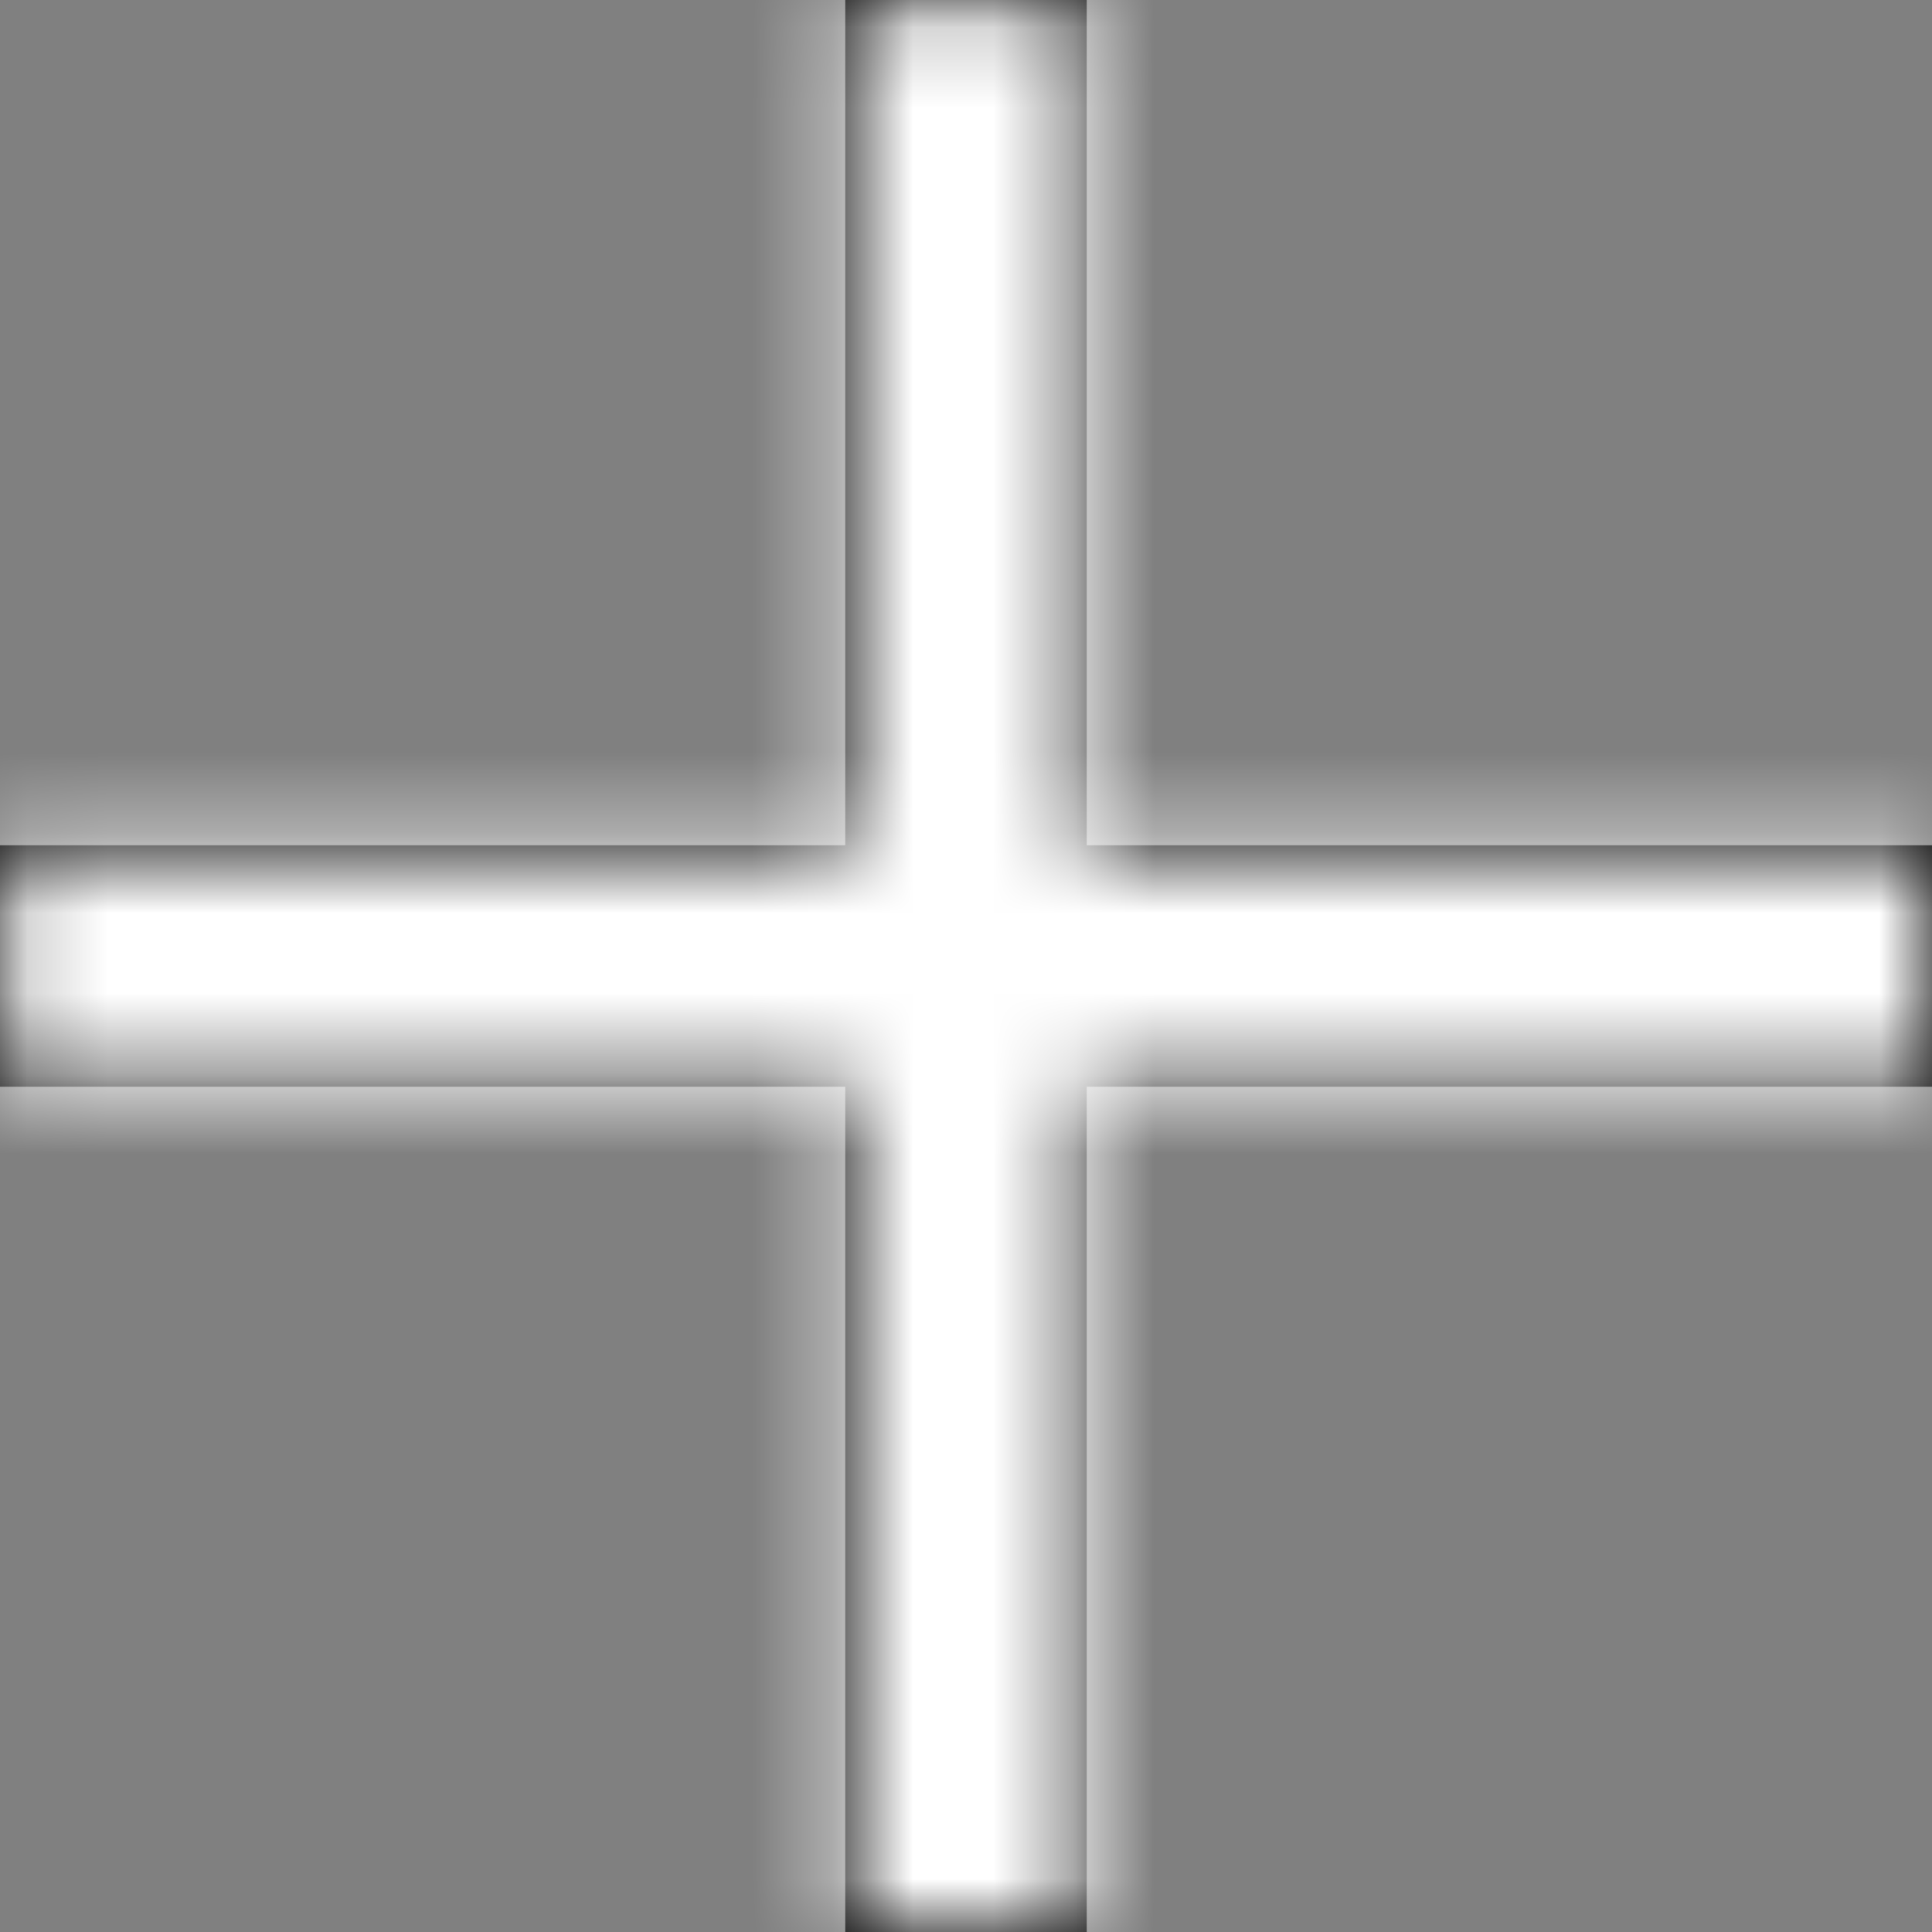 <?xml version="1.0" encoding="UTF-8"?>
<svg width="24px" height="24px" viewBox="0 0 24 24" version="1.1" xmlns="http://www.w3.org/2000/svg" xmlns:xlink="http://www.w3.org/1999/xlink">
    <rect x="0" y="0" width="24" height="24" fill="#808080" stroke="none"/>
    <!-- Generator: sketchtool 52.6 (67491) - http://www.bohemiancoding.com/sketch -->
    <title>F7D20F0A-B552-450A-891F-254530EAE6BA</title>
    <desc>Created with sketchtool.</desc>
    <defs>
        <polygon id="path-1" points="24.16 10.66 13.66 10.66 13.66 0.16 10.66 0.16 10.66 10.66 0.16 10.66 0.16 13.66 10.66 13.66 10.66 24.16 13.66 24.16 13.66 13.66 24.16 13.66"></polygon>
    </defs>
    <g id="Iconography" stroke="none" stroke-width="1" fill="none" fill-rule="evenodd">
        <g id="UI-Icons" transform="translate(-923, -843)">
            <g id="Iconography-/-plus" transform="translate(911, 831)">
                <polygon id="Fill-1" points="0 48 48 48 48 0 0 0"></polygon>
                <g id="Color-1" stroke-width="1" fill-rule="evenodd" transform="translate(11.84, 11.84)">
                    <mask id="mask-2" fill="white">
                        <use xlink:href="#path-1"></use>
                    </mask>
                    <use id="Mask" fill="#000000" xlink:href="#path-1"></use>
                    <g id="Color-/-FFFFFF_white" mask="url(#mask-2)" fill="#FFFFFF">
                        <g transform="translate(-11.84, -11.84)" id="Rectangle">
                            <rect x="0" y="0" width="48" height="48"></rect>
                        </g>
                    </g>
                </g>
            </g>
        </g>
    </g>
</svg>